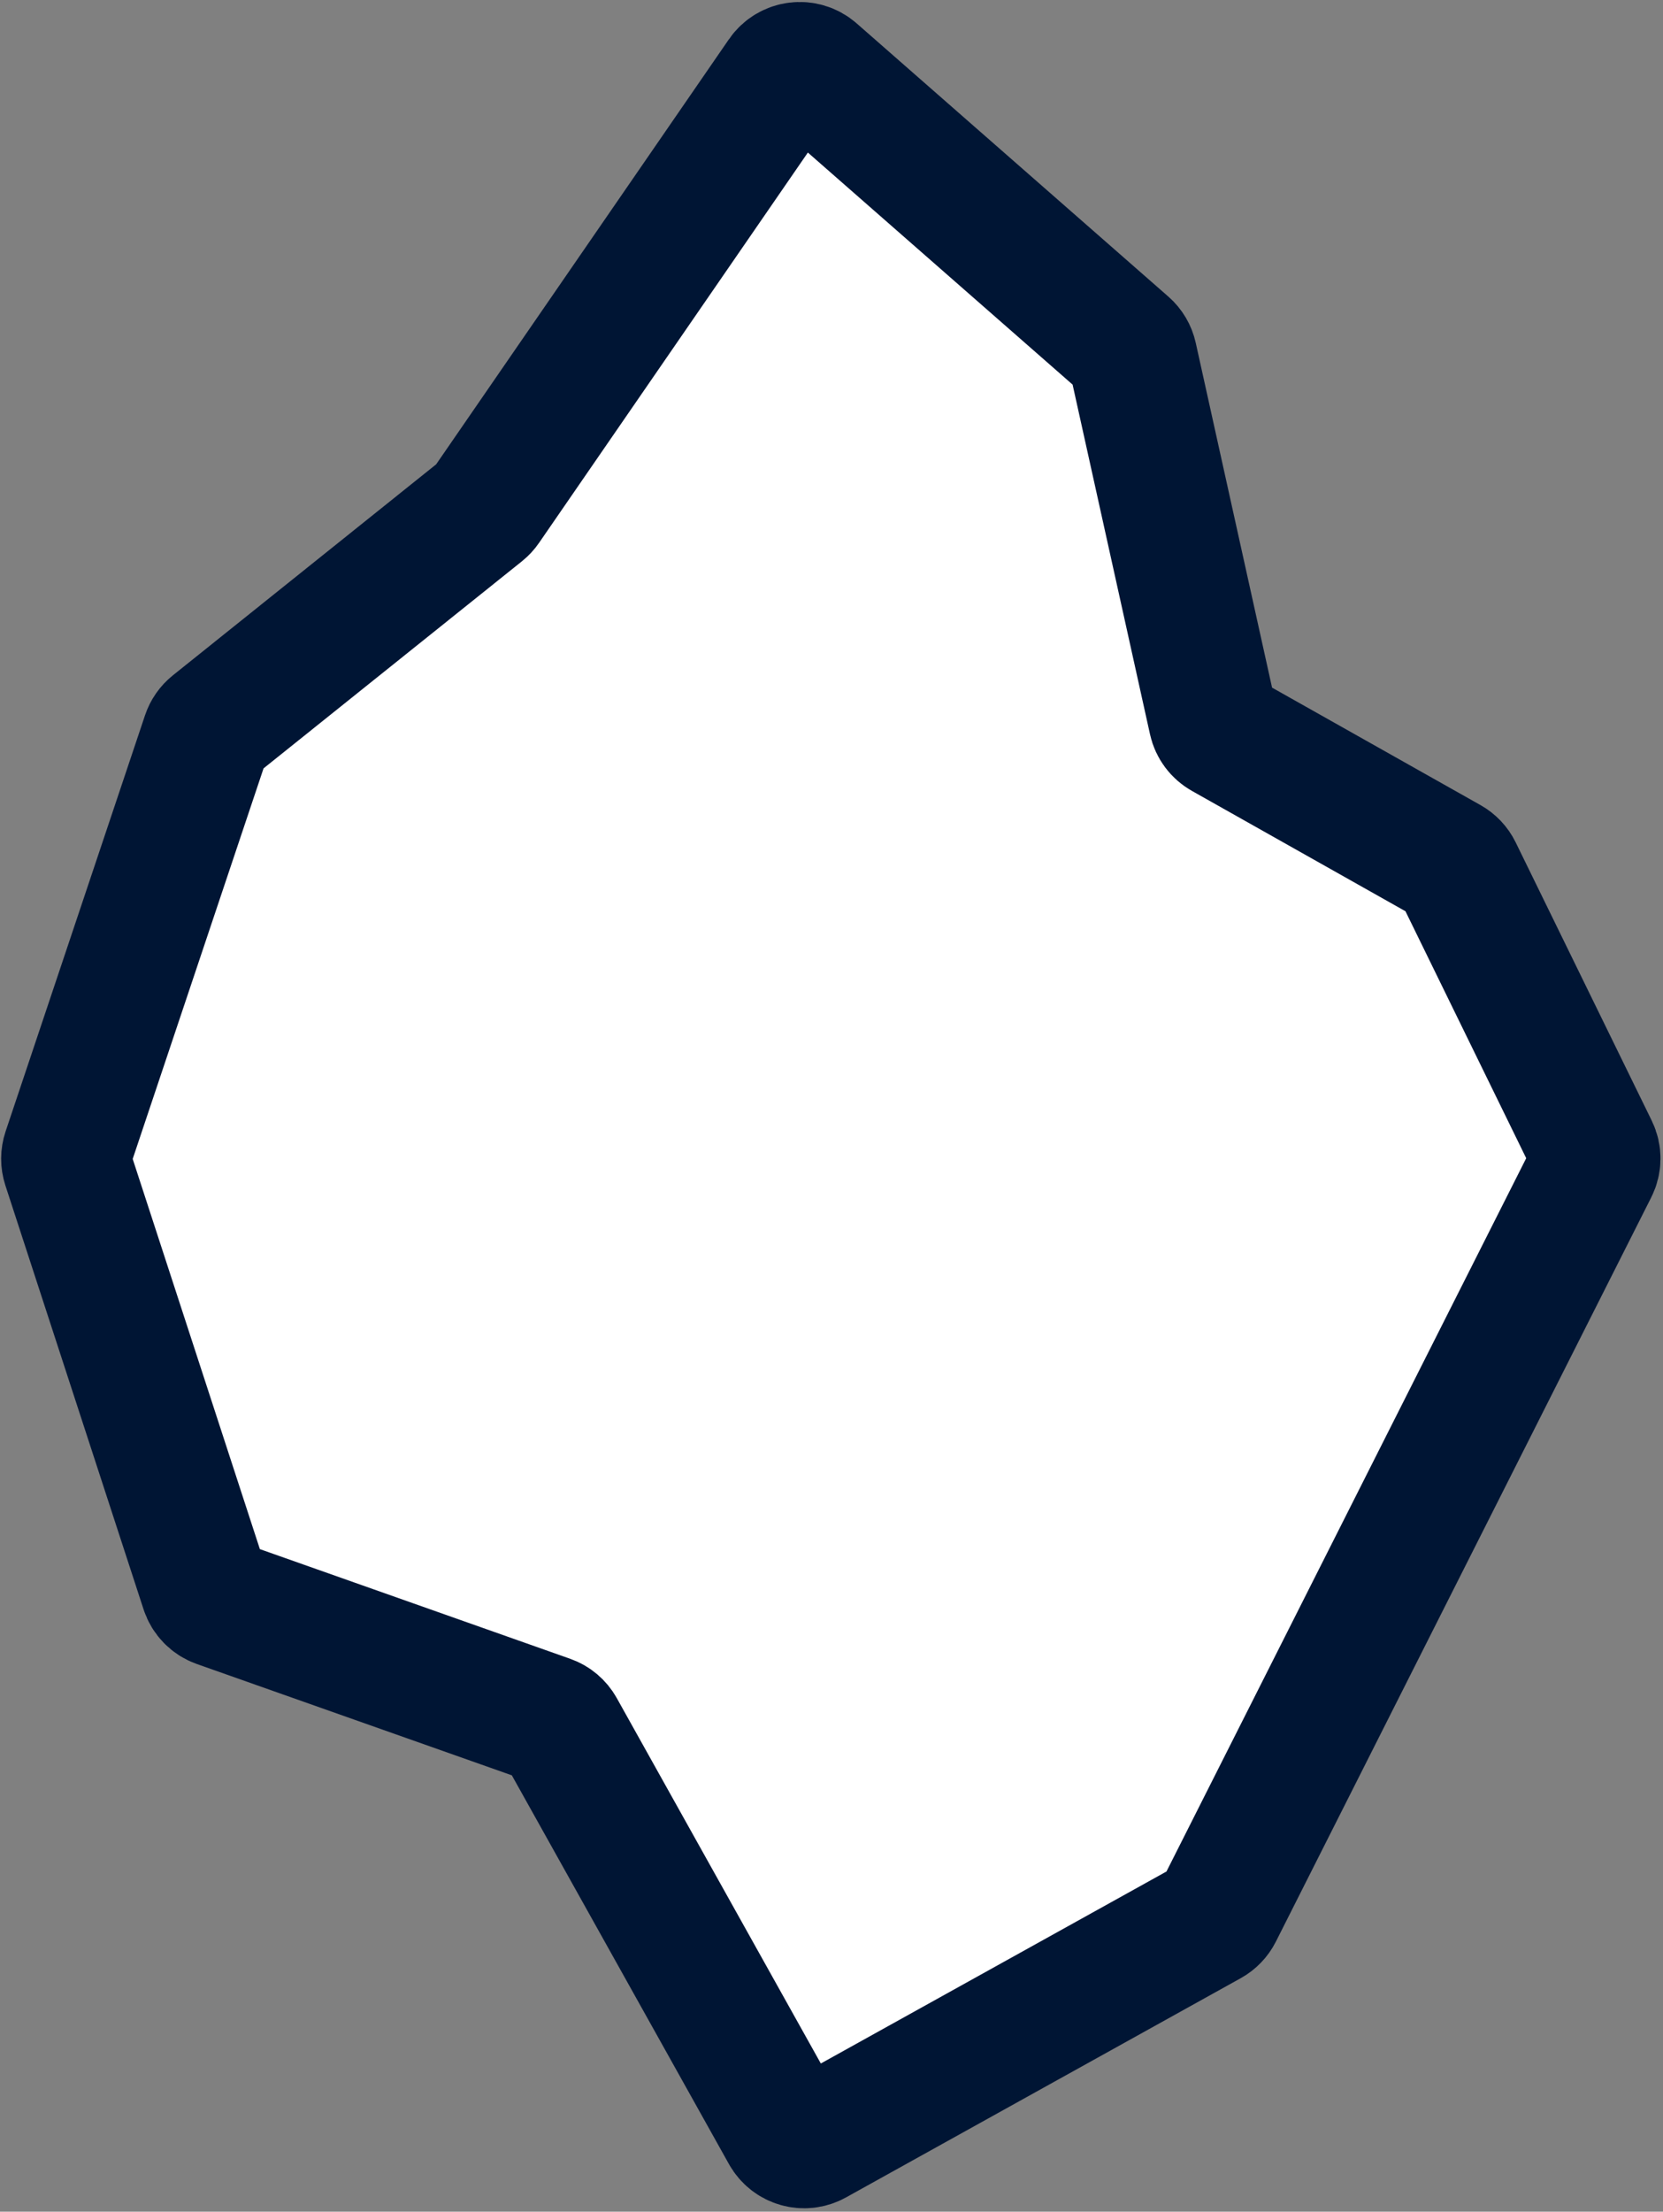 <svg width="386" height="513" viewBox="0 0 386 513" fill="none" xmlns="http://www.w3.org/2000/svg">
<rect x="0" y="0" width="386" height="513" fill="#808080" stroke="none"/>
<path d="M261.312 80.086L188.948 16.7C186.699 14.73 183.234 15.162 181.537 17.624L112.755 117.421C112.479 117.823 112.145 118.181 111.764 118.486L49.499 168.358C48.75 168.958 48.19 169.761 47.885 170.671L15.526 267.182C15.184 268.2 15.18 269.301 15.513 270.322L47.587 368.656C48.069 370.133 49.211 371.302 50.676 371.82L127.358 398.899C128.505 399.304 129.465 400.113 130.058 401.175L182.292 494.648C183.636 497.053 186.673 497.918 189.083 496.58L280.717 445.718C281.593 445.232 282.303 444.494 282.755 443.599L369.88 270.968C370.586 269.571 370.596 267.924 369.908 266.518L338.331 201.98C337.886 201.07 337.176 200.317 336.294 199.821L284.007 170.373C282.769 169.676 281.886 168.485 281.579 167.098L262.899 82.766C262.669 81.727 262.113 80.788 261.312 80.086Z" fill="white" stroke="#001534" stroke-width="30"/>
</svg>
